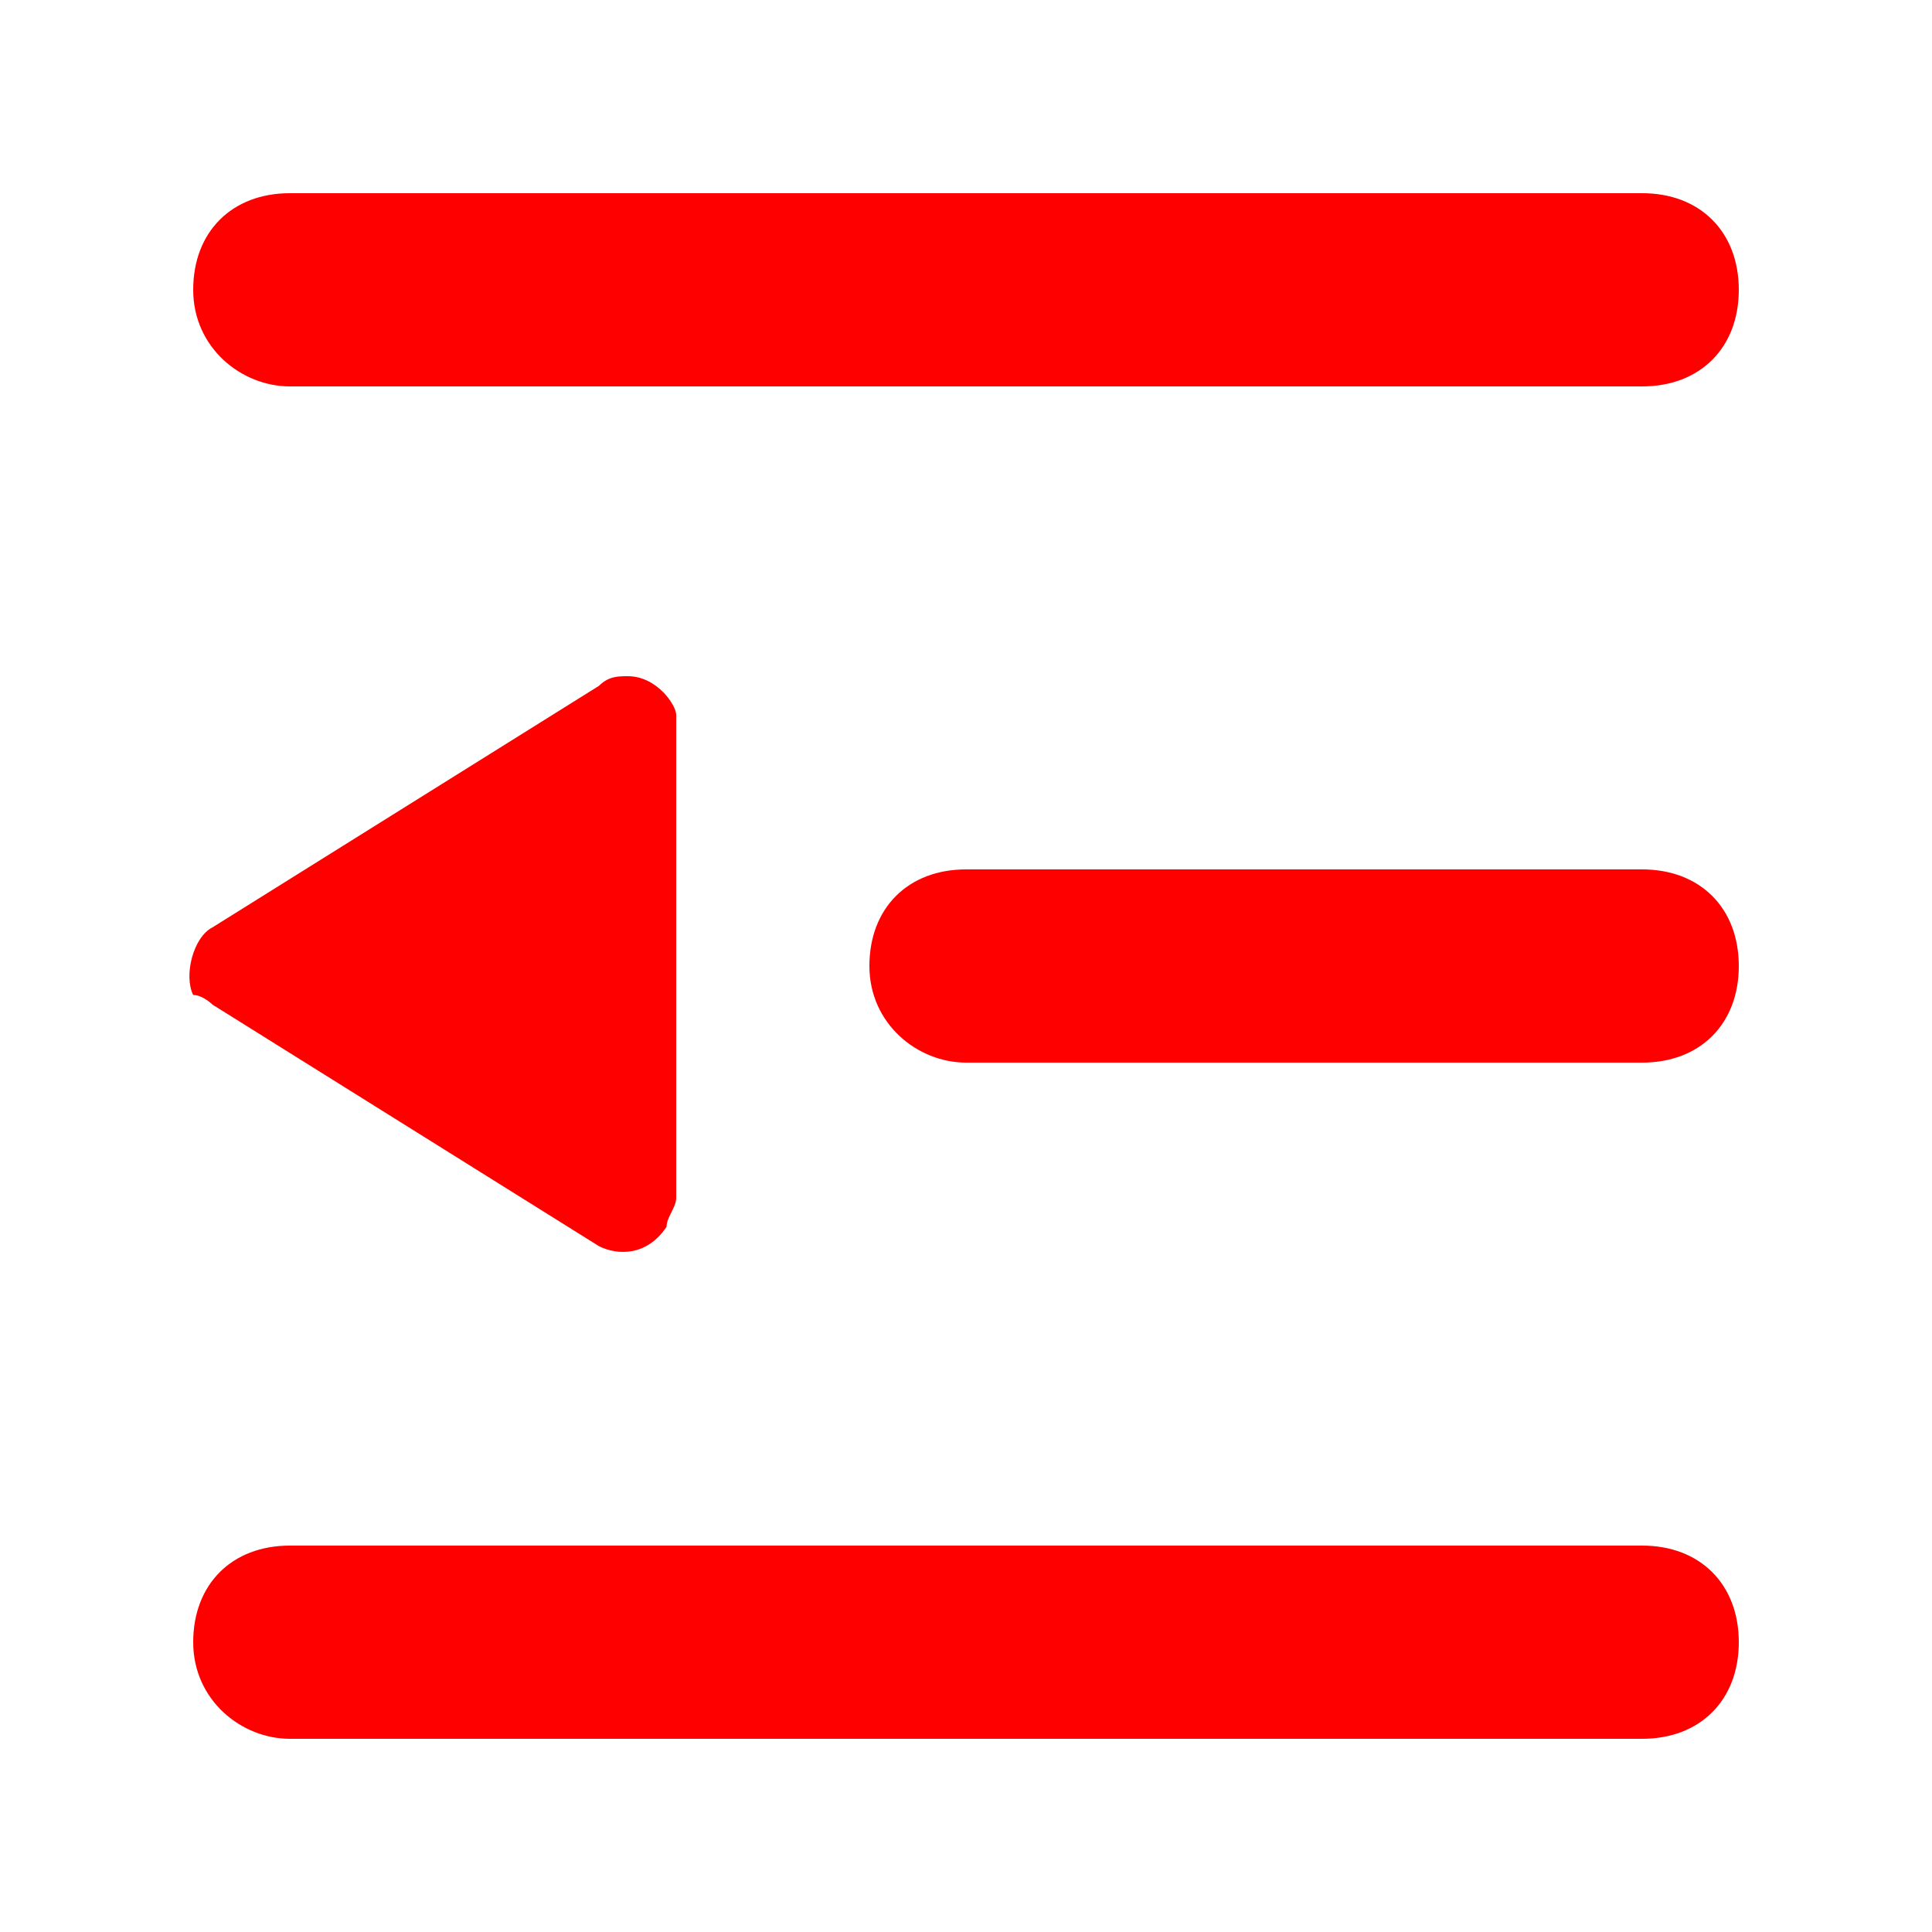<svg width="24" height="24" viewBox="0 0 24 24" fill="none" xmlns="http://www.w3.org/2000/svg">
<path d="M2.64 12.48L7.44 15.48C7.68 15.6 8.04 15.6 8.28 15.24C8.28 15.12 8.4 15 8.4 14.88V8.88C8.4 8.76 8.16 8.4 7.8 8.4C7.68 8.4 7.56 8.4 7.44 8.52L2.64 11.52C2.4 11.64 2.28 12.12 2.4 12.36C2.52 12.36 2.64 12.48 2.64 12.48ZM3.6 4.8H20.4C21.12 4.8 21.6 4.32 21.6 3.6C21.6 2.88 21.12 2.4 20.4 2.4H3.6C2.88 2.4 2.4 2.88 2.4 3.6C2.4 4.32 3 4.8 3.6 4.8ZM12 13.2H20.4C21.12 13.2 21.6 12.72 21.6 12C21.6 11.28 21.12 10.8 20.4 10.8H12C11.28 10.8 10.8 11.28 10.8 12C10.8 12.72 11.4 13.2 12 13.2ZM3.6 21.6H20.4C21.12 21.6 21.6 21.12 21.6 20.4C21.6 19.68 21.12 19.2 20.4 19.2H3.6C2.88 19.2 2.4 19.68 2.4 20.4C2.4 21.12 3 21.6 3.6 21.6Z" fill="#FF0000"/>
</svg>

